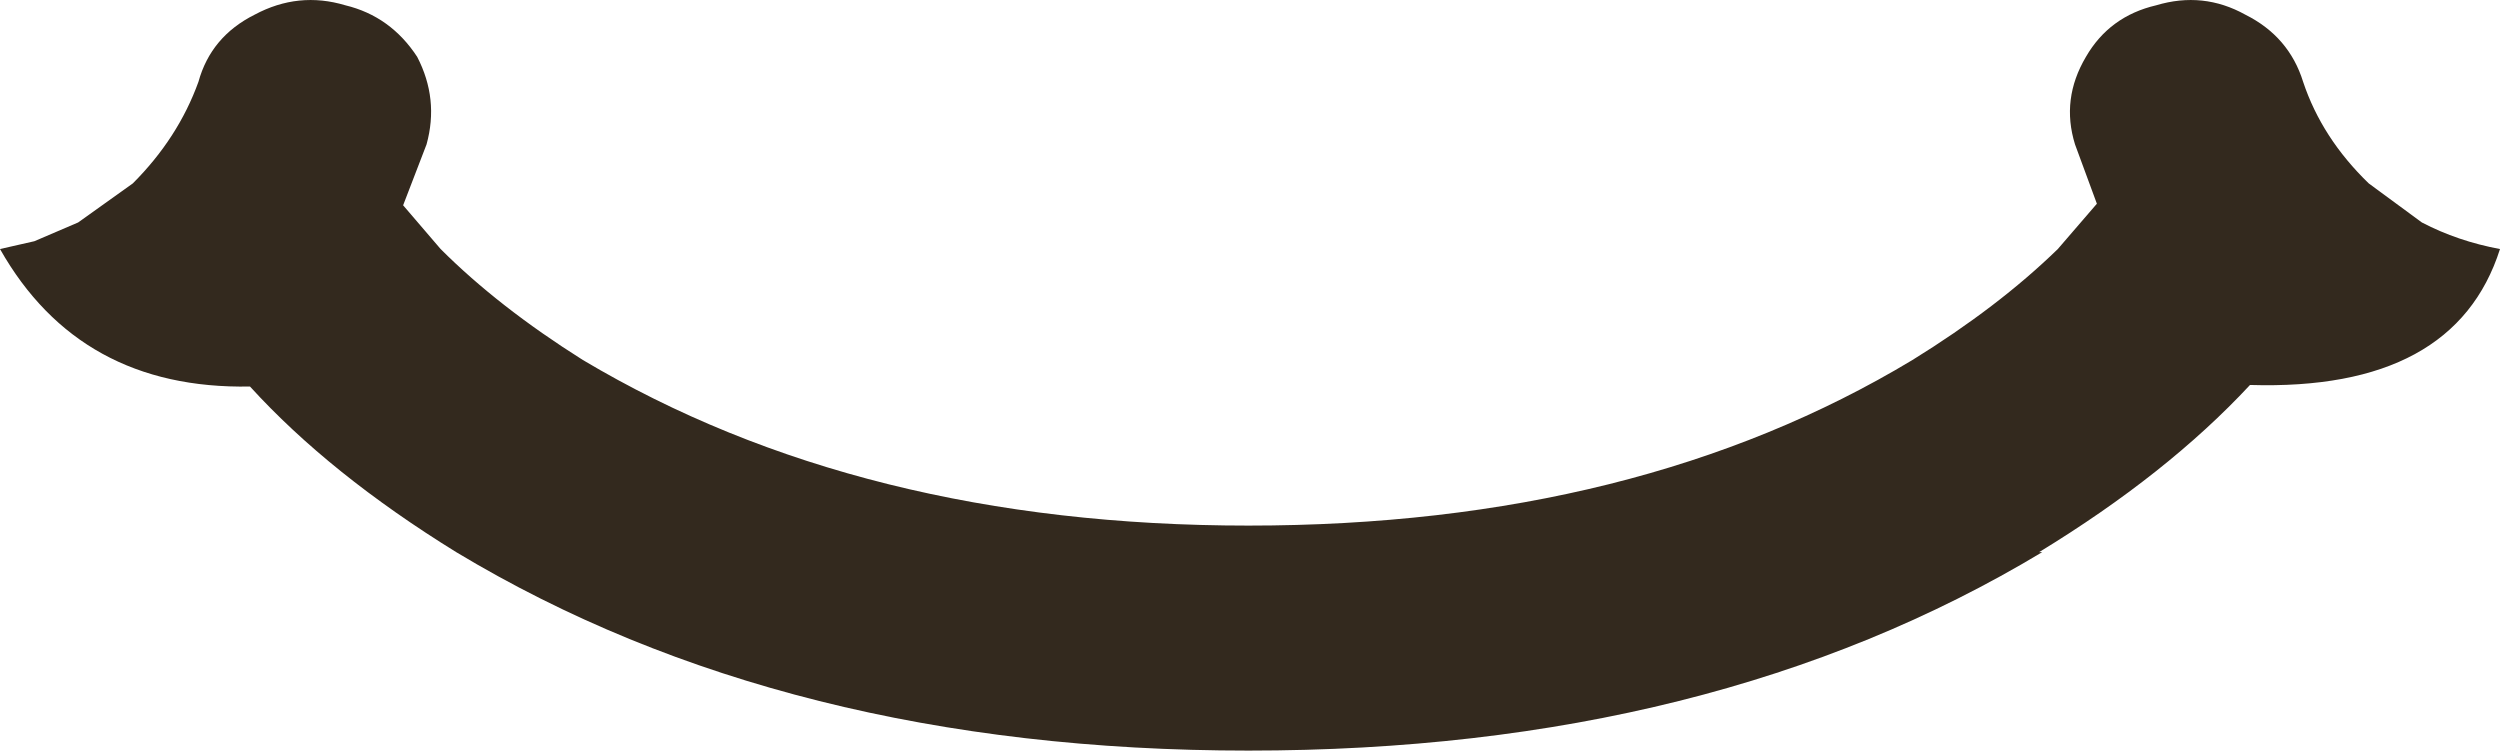 <?xml version="1.0" encoding="UTF-8" standalone="no"?>
<svg
   version="1.1"
   id="svg441"
   xml:space="preserve"
   width="80"
   height="24.019"
   sodipodi:docname="mouth-2.svg"
   xmlns:inkscape="http://www.inkscape.org/namespaces/inkscape"
   xmlns:sodipodi="http://sodipodi.sourceforge.net/DTD/sodipodi-0.dtd"
   xmlns="http://www.w3.org/2000/svg"
   xmlns:svg="http://www.w3.org/2000/svg"><sodipodi:namedview
     id="namedview1"
     pagecolor="#ffffff"
     bordercolor="#000000"
     borderopacity="0.25"
     inkscape:showpageshadow="2"
     inkscape:pageopacity="0.0"
     inkscape:pagecheckerboard="0"
     inkscape:deskcolor="#d1d1d1" /><defs
     id="defs1" /><g
     id="layer2"
     transform="translate(-3566.201,-143.476)"><g
       id="g485"><path
         stroke="none"
         fill="#33291e"
         d="m 3631.451,161.145 h 0.1 q -10.55,6.35 -25.4,6.35 -14.8,0 -25.35,-6.35 -4.05,-2.5 -6.6,-5.3 -5.45,0.1 -8,-4.4 l 1.1,-0.25 1.4,-0.6 1.75,-1.25 q 1.45,-1.45 2.1,-3.25 0.4,-1.45 1.8,-2.15 1.4,-0.75 2.9,-0.3 1.45,0.35 2.3,1.65 0.7,1.35 0.3,2.8 l -0.75,1.95 1.2,1.4 q 1.85,1.85 4.55,3.55 8.9,5.3 21.3,5.3 12.45,0 21.25,-5.3 2.75,-1.7 4.65,-3.55 l 1.25,-1.45 -0.7,-1.9 q -0.45,-1.45 0.35,-2.8 0.75,-1.3 2.25,-1.65 1.5,-0.45 2.85,0.3 1.4,0.7 1.85,2.15 0.6,1.8 2.1,3.25 l 1.7,1.25 q 1.15,0.6 2.5,0.85 -1.45,4.55 -8,4.35 -2.65,2.85 -6.75,5.35"
         id="path62-2" /></g></g></svg>
